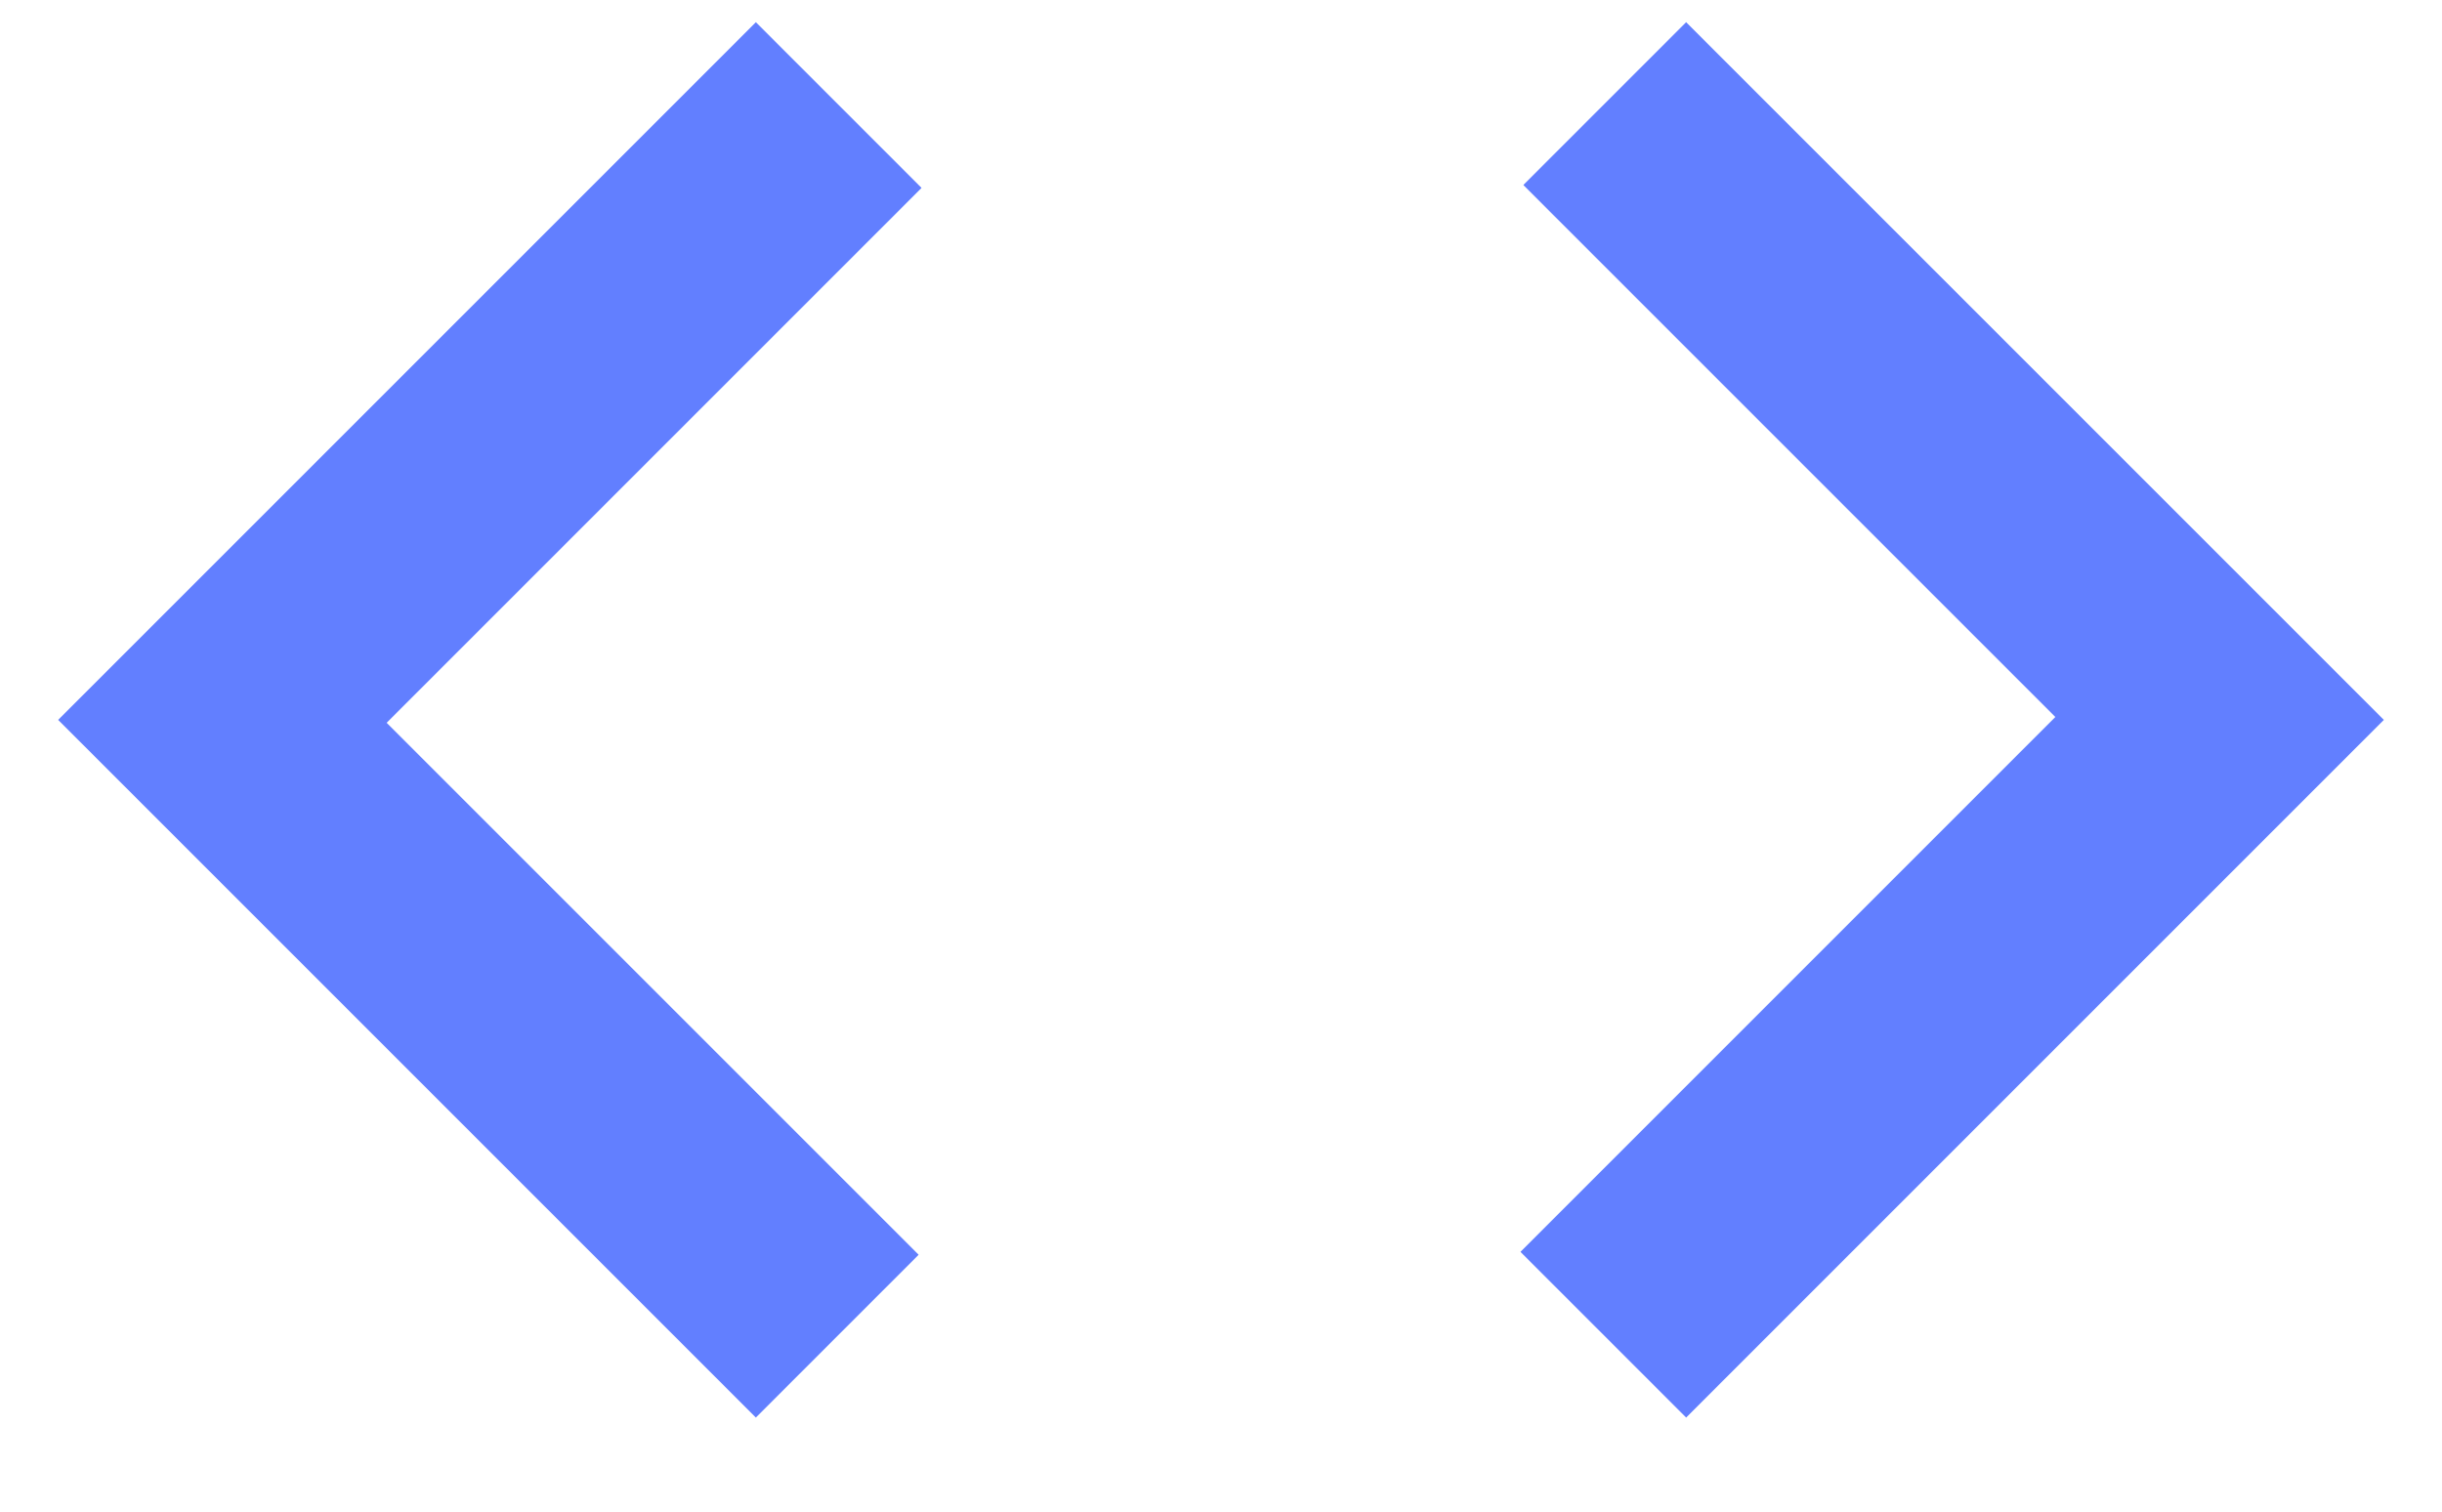 <svg width="21" height="13" viewBox="0 0 21 13" fill="none" xmlns="http://www.w3.org/2000/svg">
<path d="M6.5 12.191L0.5 6.191L6.5 0.191L7.925 1.616L3.325 6.216L7.9 10.791L6.5 12.191ZM14.5 12.191L13.075 10.766L17.675 6.166L13.1 1.591L14.5 0.191L20.5 6.191L14.5 12.191Z" fill="#627FFF"/>
</svg>
